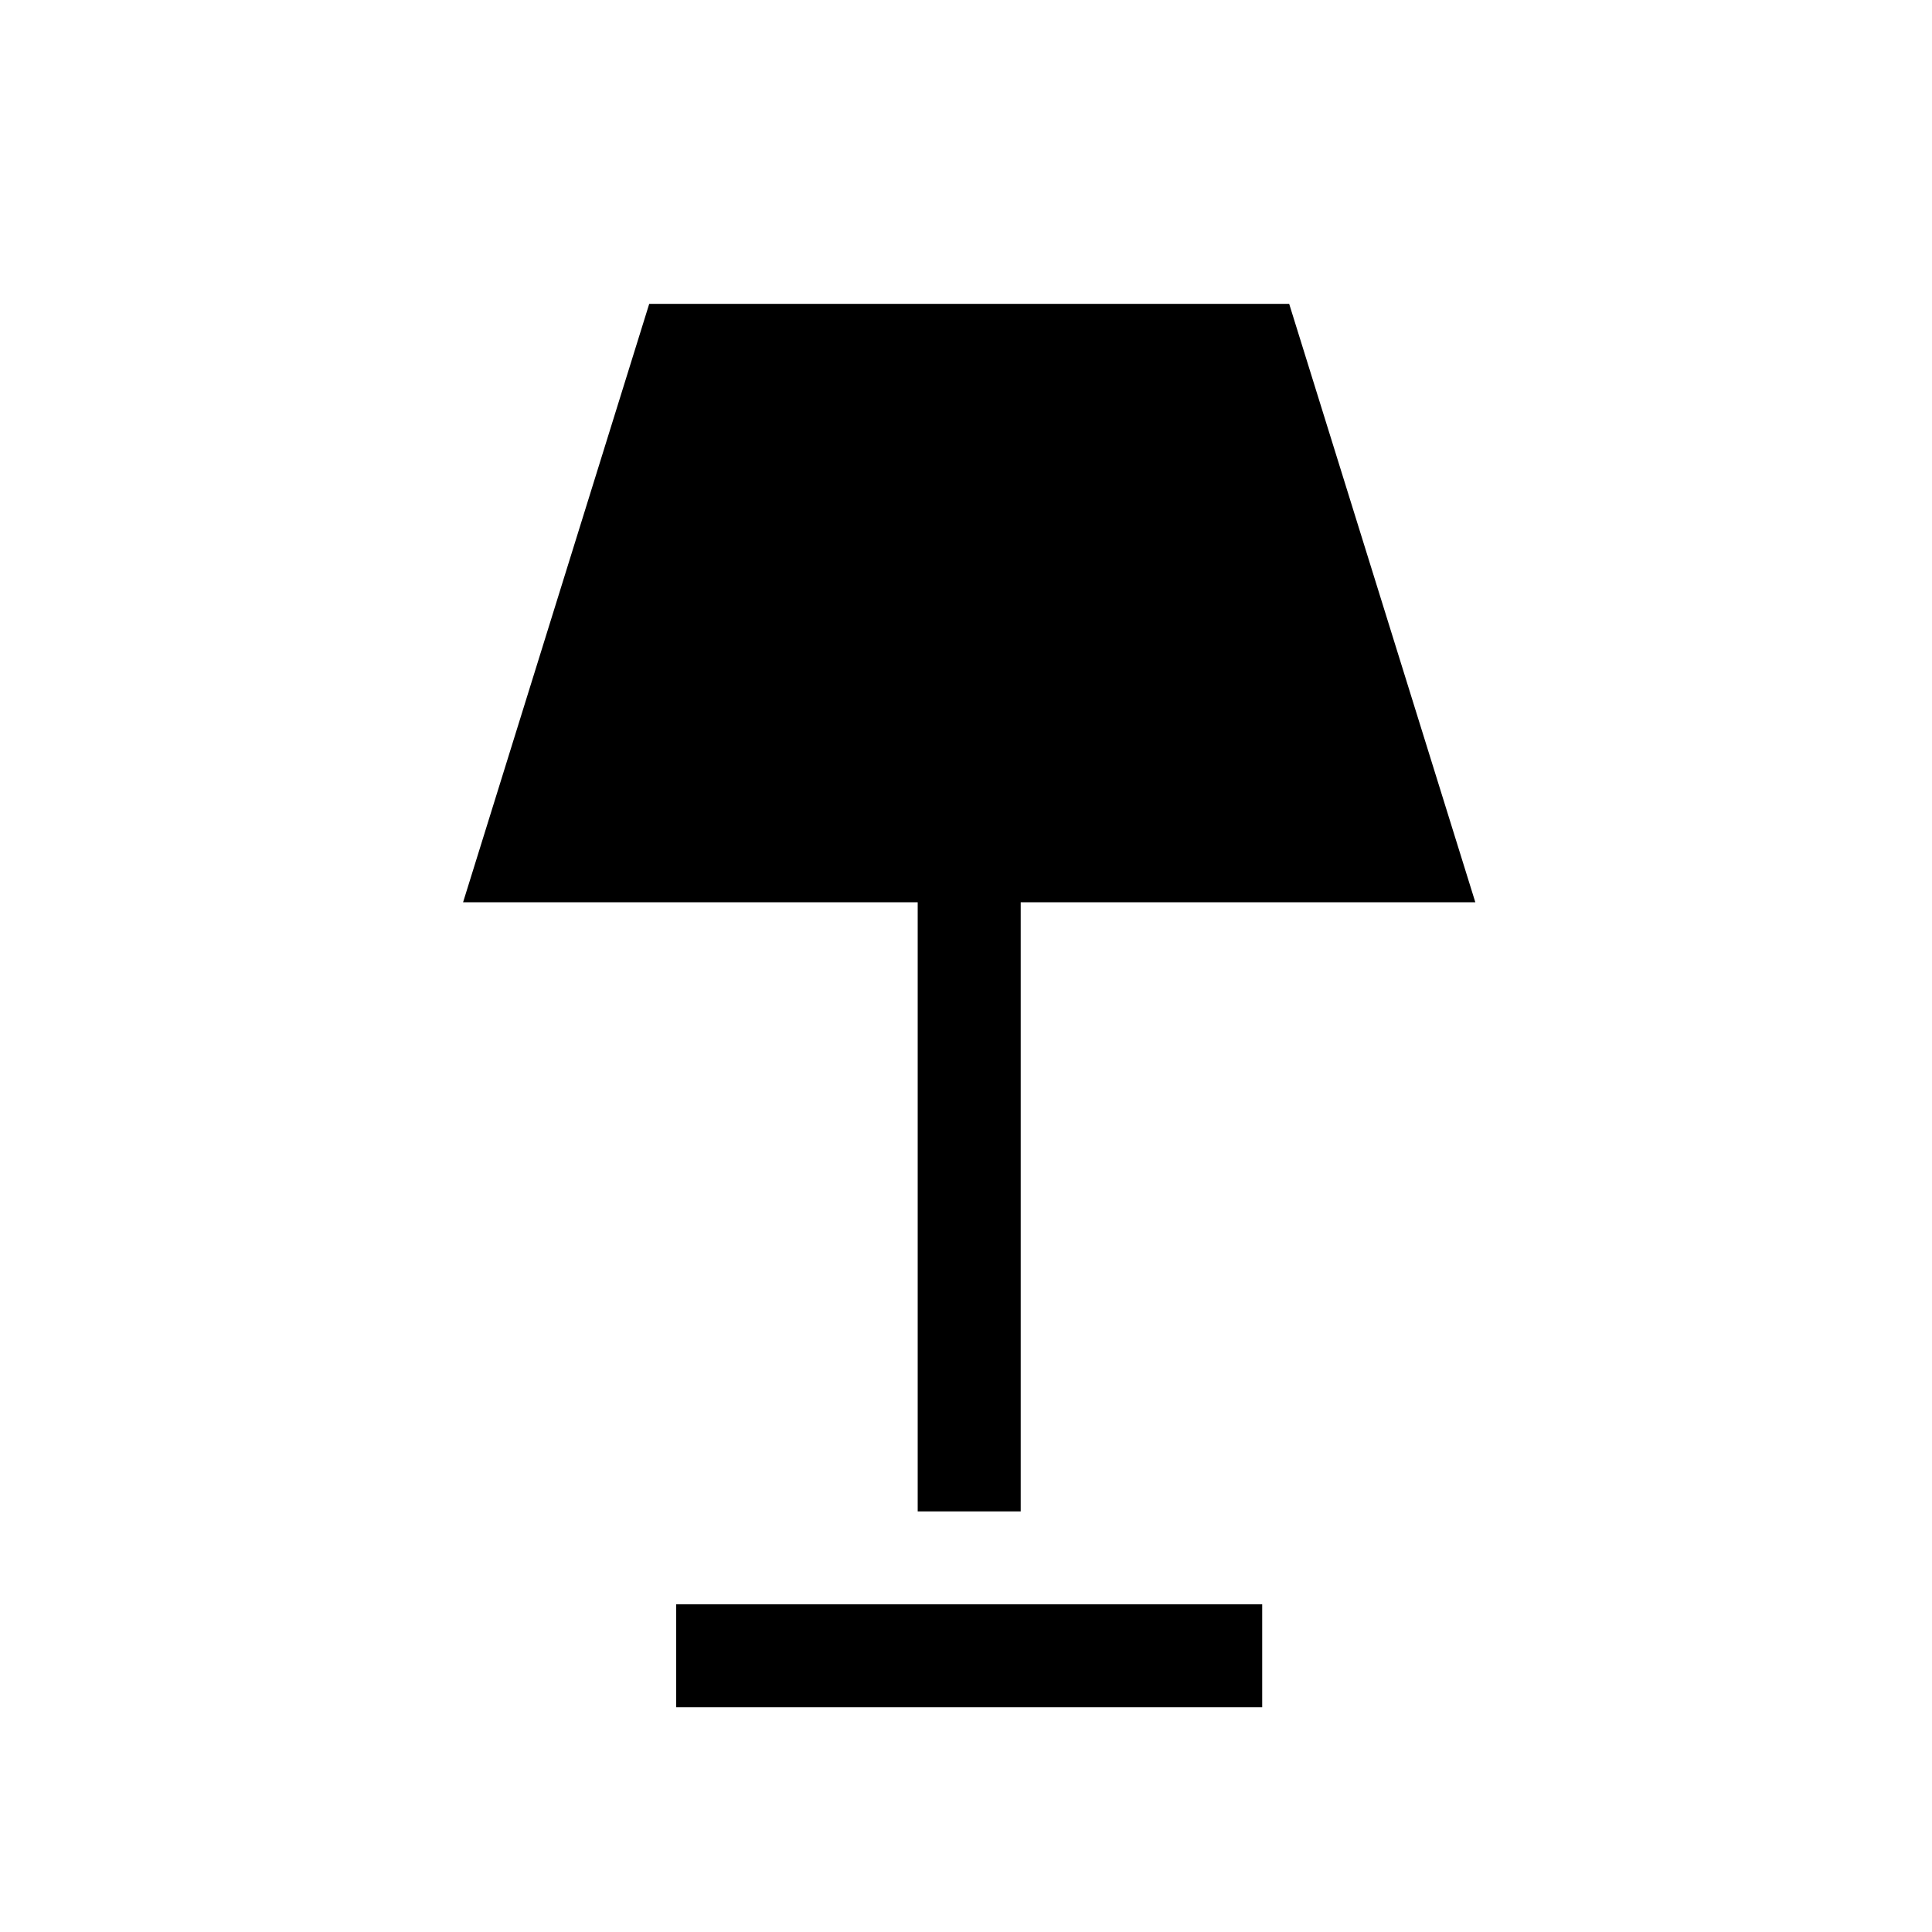 <svg xmlns="http://www.w3.org/2000/svg" height="40" viewBox="0 -960 960 960" width="40"><path d="M456-209v-302.67H230.1L322.59-809h318l92.49 297.33h-225.9V-209H456Zm-120 97.33v-51.18h291.18v51.18H336Z"/></svg>